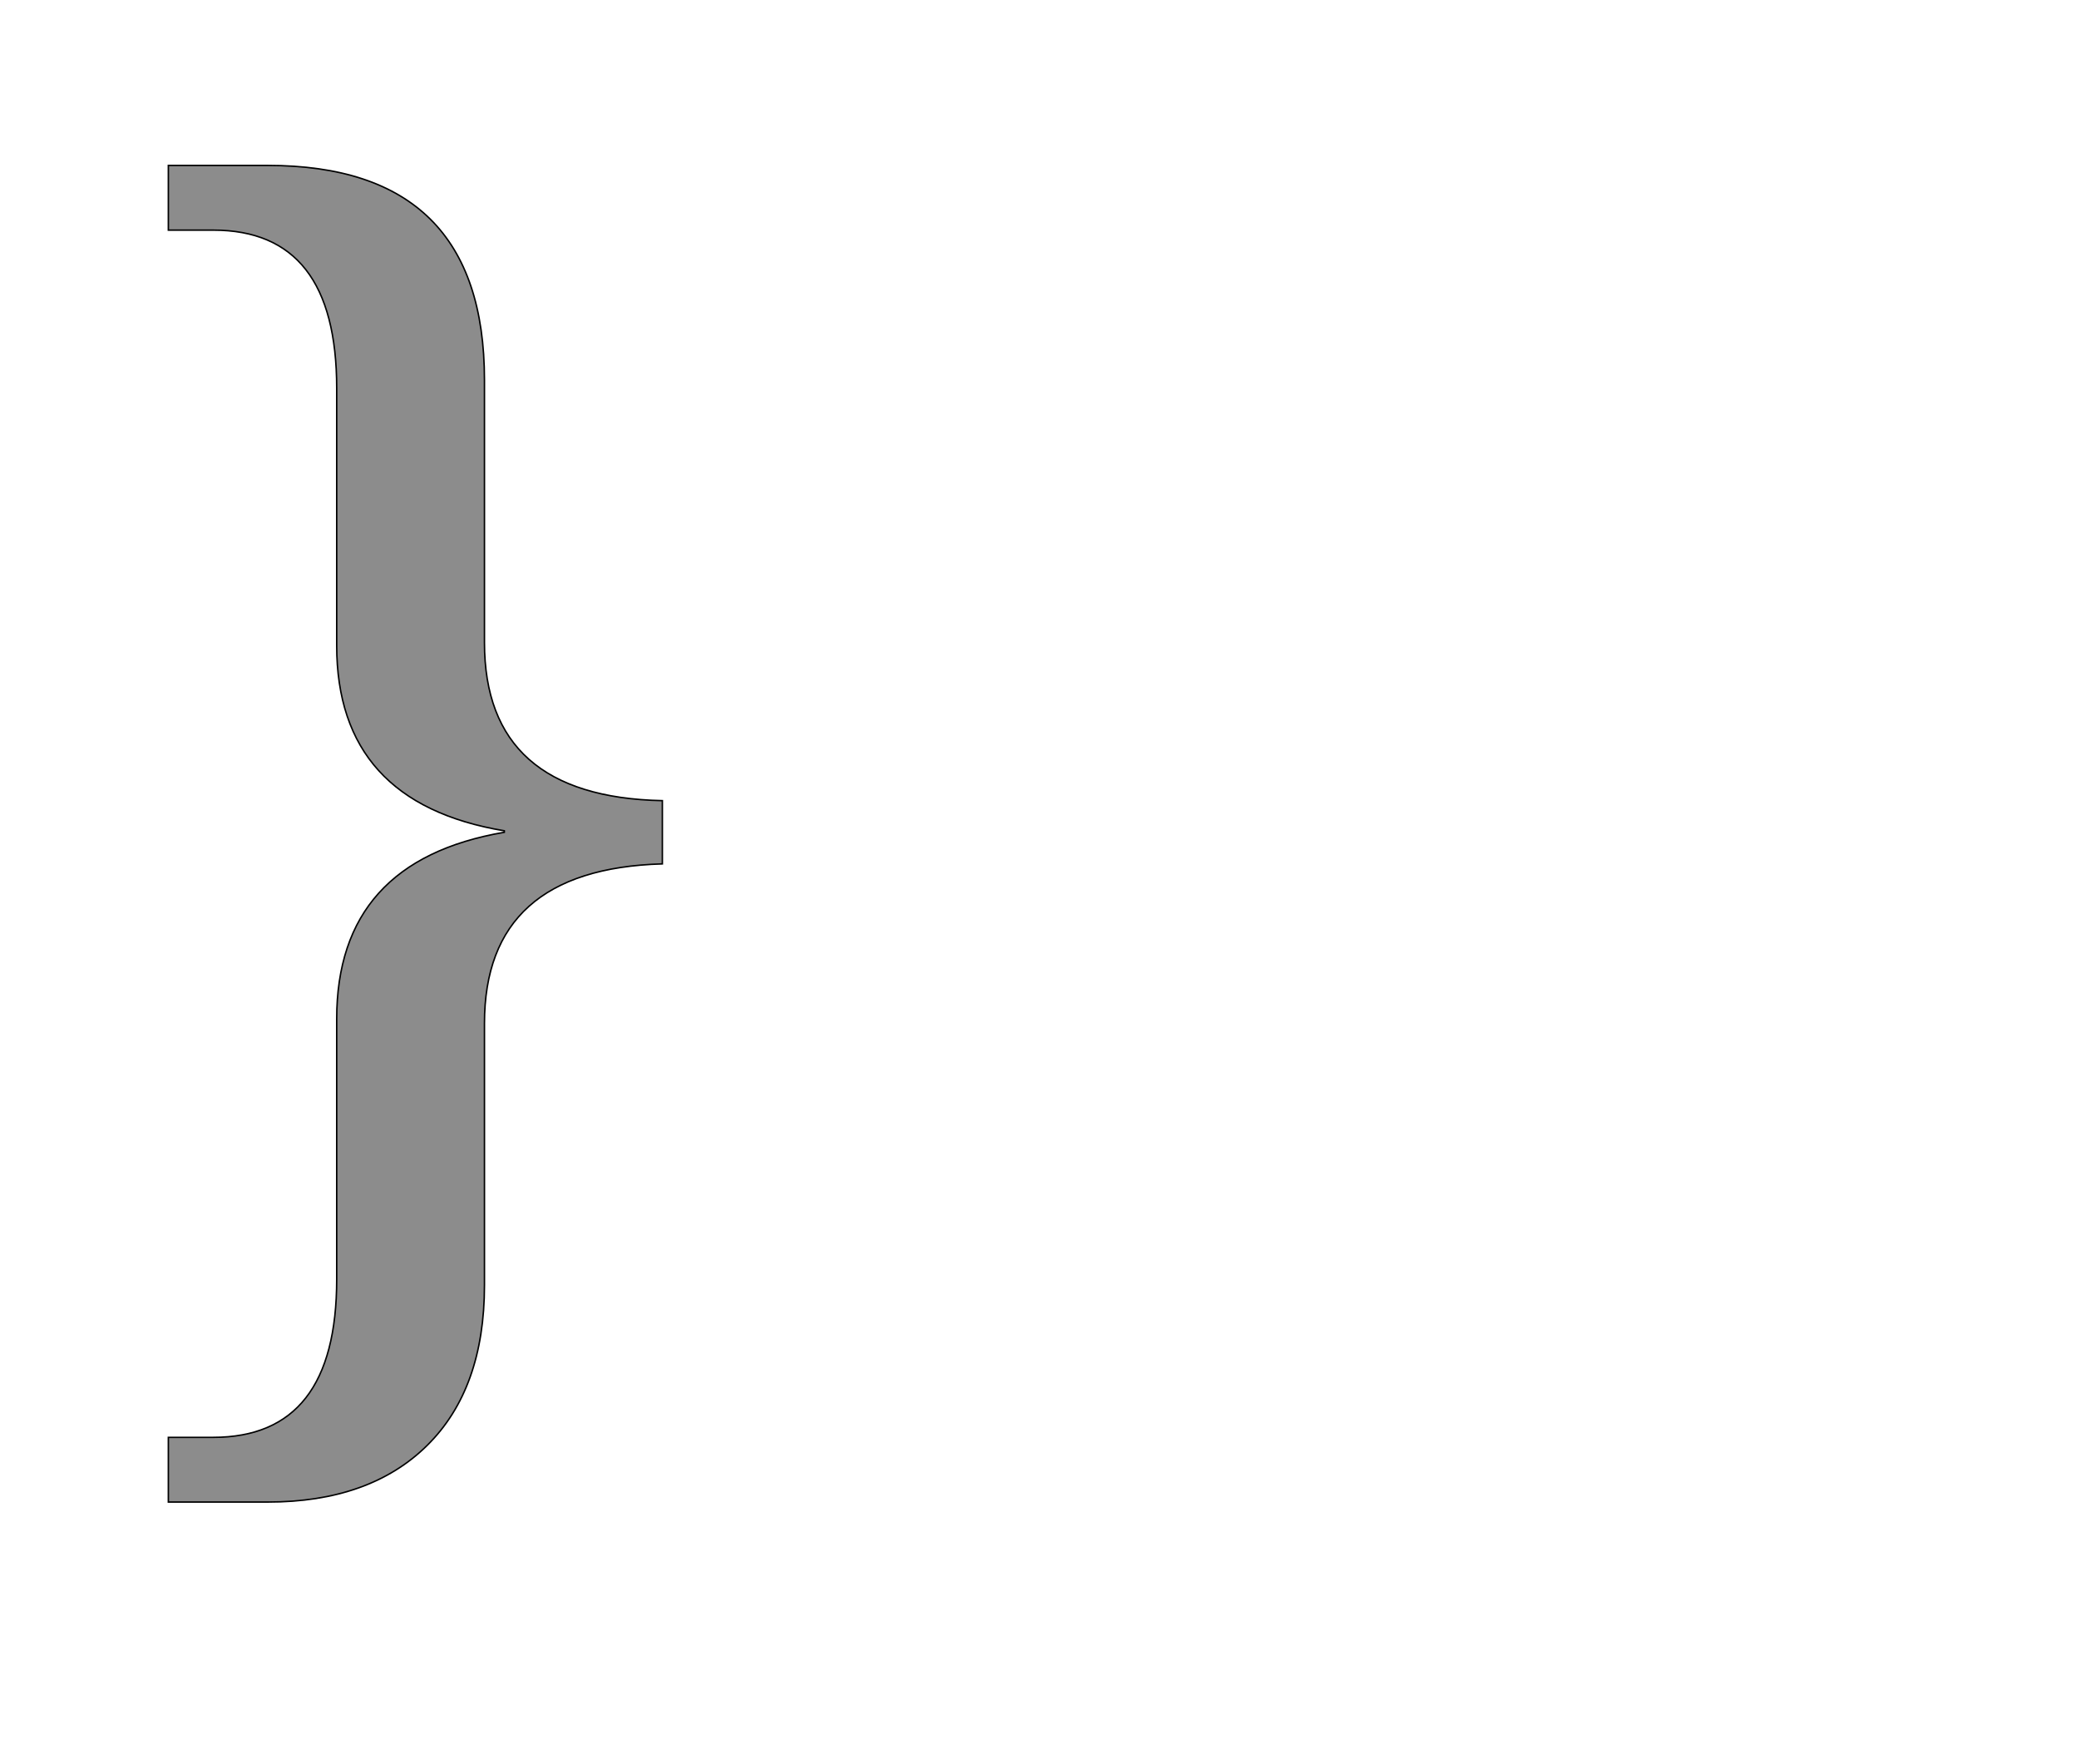 <!--
BEGIN METADATA

BBOX_X_MIN 129
BBOX_Y_MIN -262
BBOX_X_MAX 801
BBOX_Y_MAX 1556
WIDTH 672
HEIGHT 1818
H_BEARING_X 129
H_BEARING_Y 1556
H_ADVANCE 877
V_BEARING_X -309
V_BEARING_Y 125
V_ADVANCE 2069
ORIGIN_X 0
ORIGIN_Y 0

END METADATA
-->

<svg width='2828px' height='2399px' xmlns='http://www.w3.org/2000/svg' version='1.1'>

 <!-- make sure glyph is visible within svg window -->
 <g fill-rule='nonzero'  transform='translate(100 1781)'>

  <!-- draw actual outline using lines and Bezier curves-->
  <path fill='black' stroke='black' fill-opacity='0.45'  stroke-width='2'  d='
 M 129,174
 L 190,174
 Q 358,174 358,-41
 L 358,-395
 Q 358,-610 586,-649
 L 586,-651
 Q 358,-689 358,-903
 L 358,-1253
 Q 358,-1468 190,-1468
 L 129,-1468
 L 129,-1556
 L 264,-1556
 Q 559,-1556 559,-1264
 L 559,-907
 Q 559,-697 801,-692
 L 801,-606
 Q 559,-599 559,-389
 L 559,-33
 Q 559,108 481,185
 Q 403,262 264,262
 L 129,262
 L 129,174
 Z

  '/>
 </g>
</svg>
